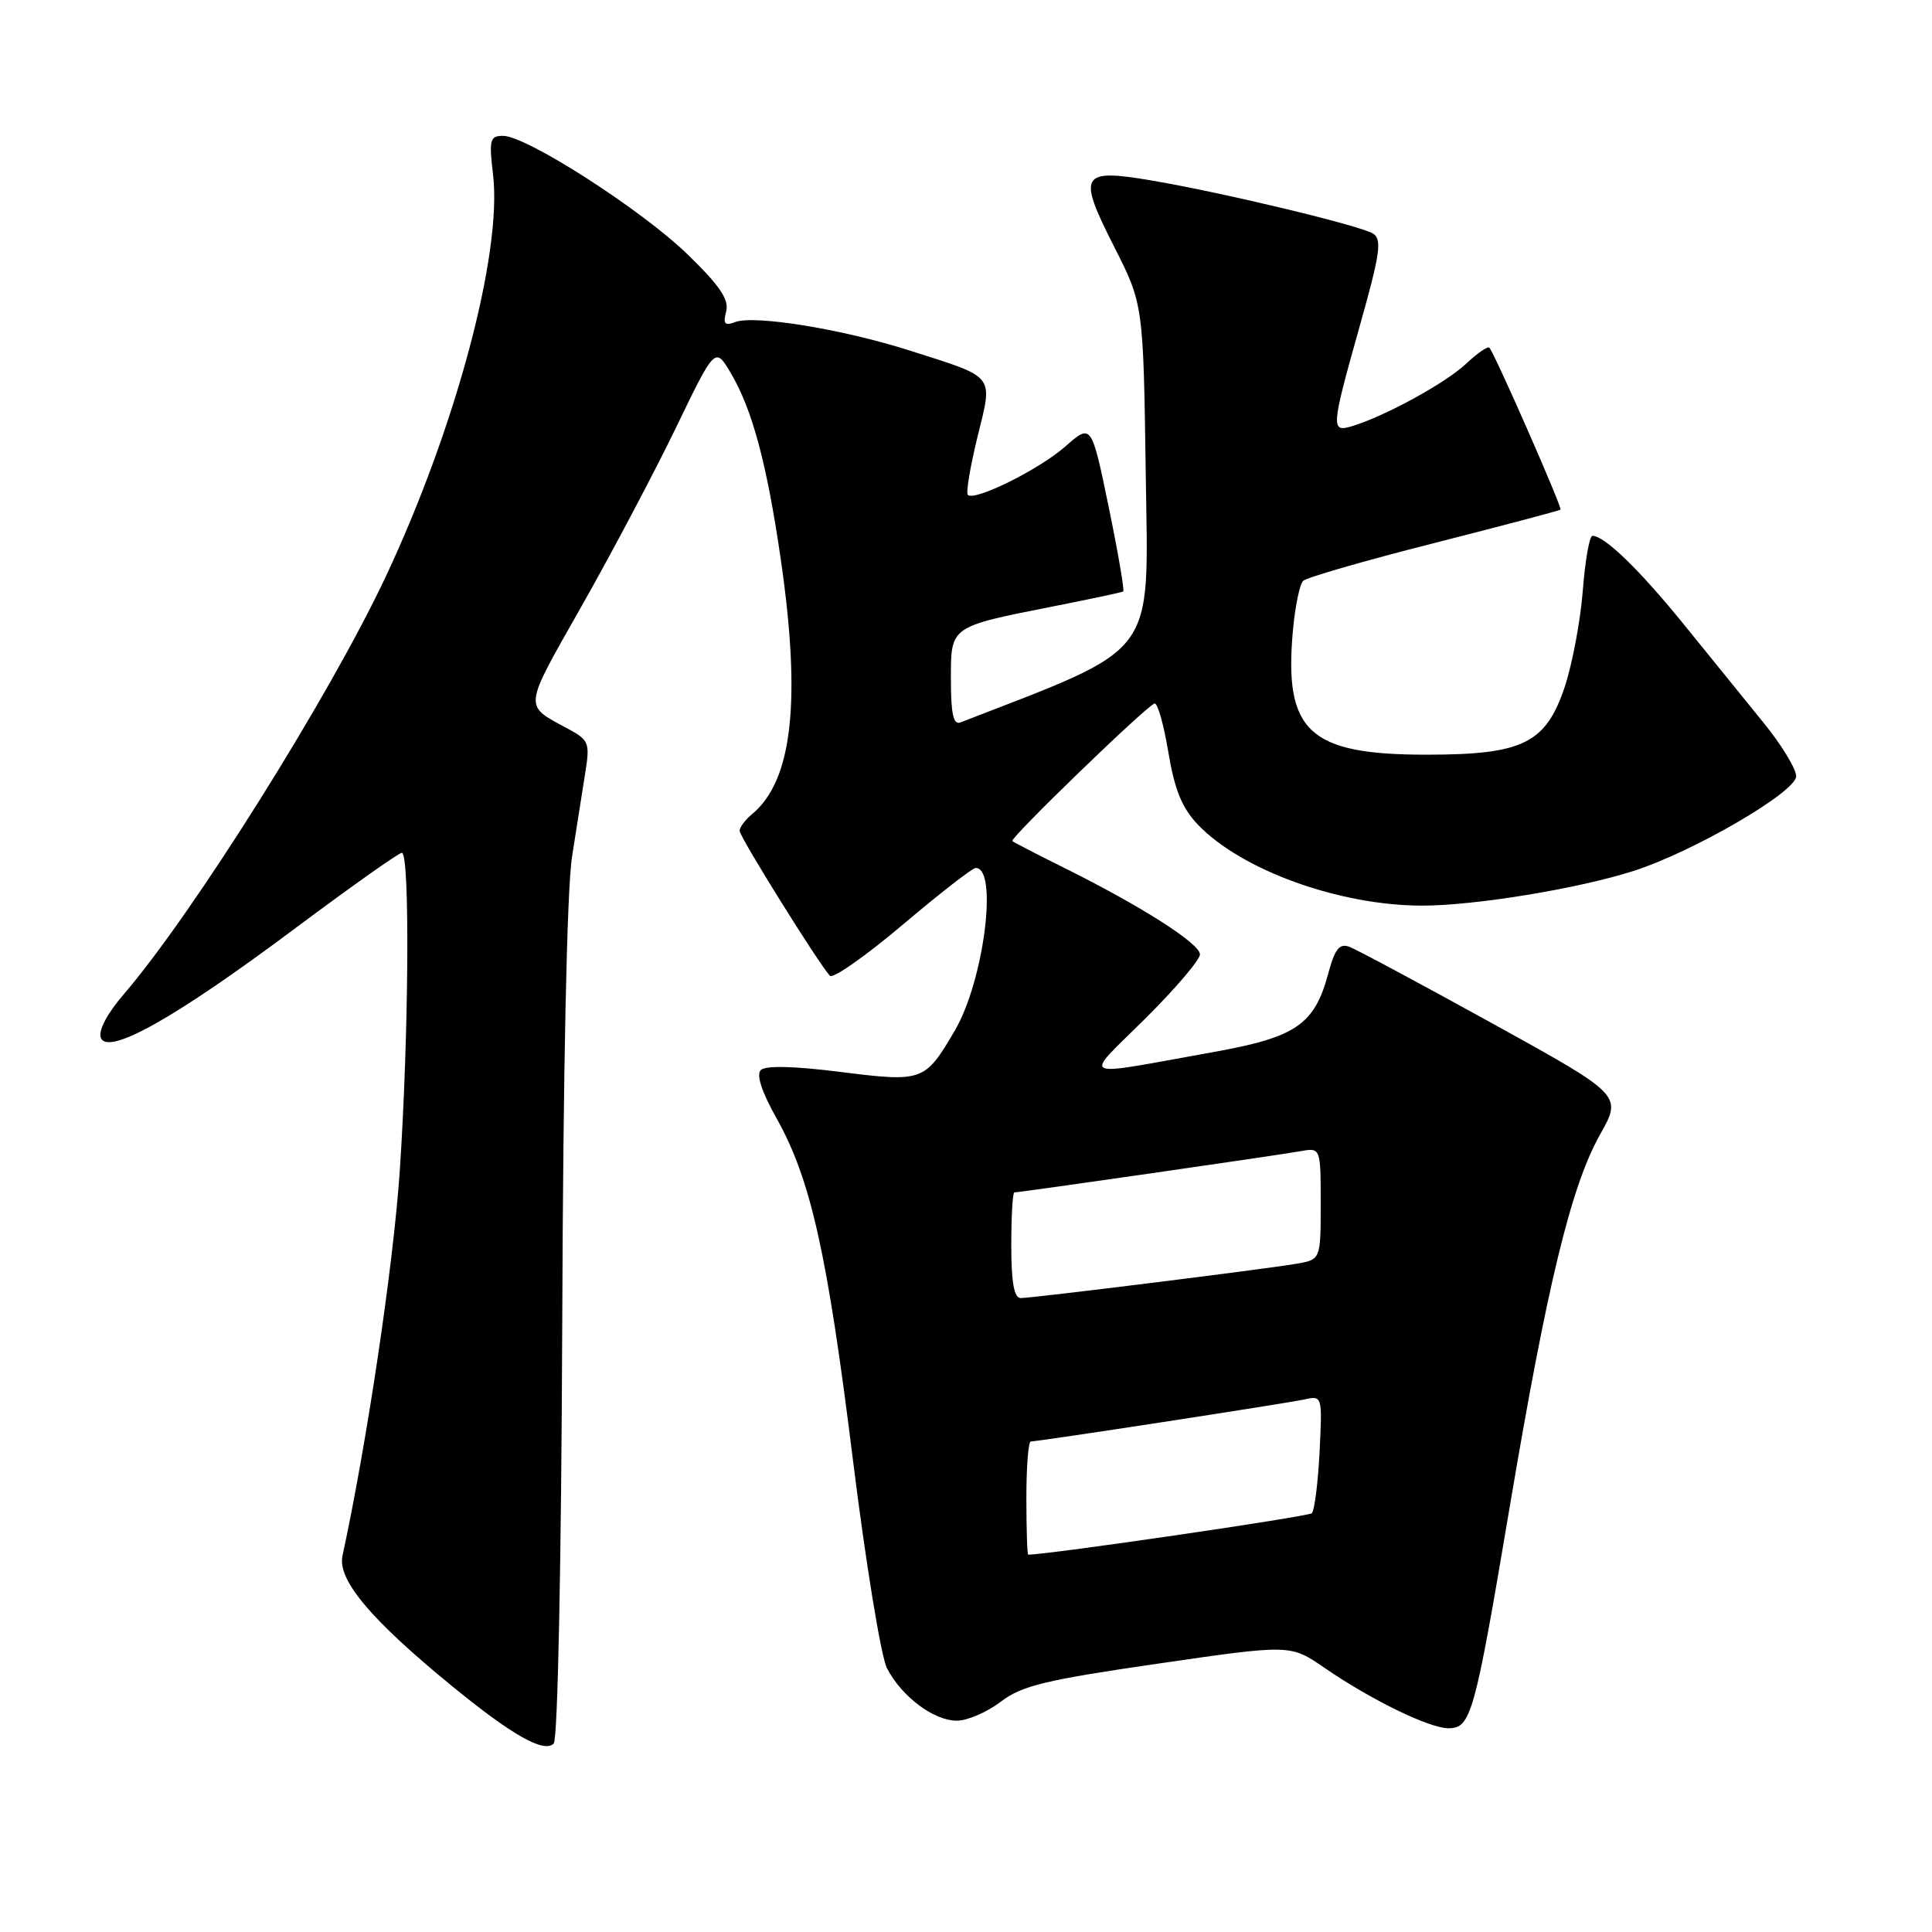 <?xml version="1.0" encoding="UTF-8" standalone="no"?>
<!DOCTYPE svg PUBLIC "-//W3C//DTD SVG 1.1//EN" "http://www.w3.org/Graphics/SVG/1.1/DTD/svg11.dtd" >
<svg xmlns="http://www.w3.org/2000/svg" xmlns:xlink="http://www.w3.org/1999/xlink" version="1.1" viewBox="0 0 256 256">
 <g >
 <path fill="currentColor"
d=" M 74.50 175.30 C 74.62 141.64 75.12 117.80 75.80 113.50 C 76.40 109.65 77.19 104.63 77.56 102.33 C 78.18 98.47 78.02 98.06 75.36 96.62 C 69.31 93.35 69.23 94.16 77.04 80.36 C 81.05 73.29 86.68 62.64 89.55 56.71 C 94.76 45.92 94.76 45.92 96.86 49.48 C 99.70 54.31 101.62 61.47 103.46 74.13 C 106.18 92.92 105.00 103.45 99.66 107.87 C 98.75 108.63 98.00 109.62 98.00 110.09 C 98.00 110.88 108.41 127.59 109.96 129.29 C 110.36 129.73 114.69 126.69 119.59 122.55 C 124.49 118.41 128.85 115.01 129.28 115.01 C 132.29 114.98 130.37 129.99 126.52 136.55 C 122.56 143.31 122.29 143.41 111.39 142.04 C 105.22 141.26 101.43 141.17 100.81 141.79 C 100.19 142.41 100.93 144.68 102.87 148.13 C 107.43 156.24 109.62 166.04 113.01 193.39 C 114.71 207.08 116.74 219.53 117.53 221.05 C 119.47 224.81 123.73 228.00 126.79 228.00 C 128.18 228.00 130.79 226.87 132.60 225.49 C 135.39 223.36 138.54 222.60 153.44 220.44 C 170.99 217.89 170.99 217.89 175.46 220.97 C 181.65 225.23 189.38 229.00 191.92 229.00 C 194.92 229.00 195.39 227.30 200.03 199.76 C 205.01 170.19 208.18 157.13 212.03 150.31 C 214.95 145.11 214.95 145.11 197.73 135.60 C 188.25 130.37 179.74 125.81 178.81 125.46 C 177.48 124.97 176.88 125.72 175.99 129.03 C 174.18 135.75 171.73 137.43 160.96 139.37 C 142.40 142.70 143.46 143.21 151.75 134.97 C 155.74 131.01 159.00 127.18 159.00 126.46 C 159.00 125.03 151.23 120.07 141.00 114.99 C 137.43 113.22 134.34 111.62 134.14 111.44 C 133.76 111.09 151.73 93.70 152.97 93.22 C 153.37 93.06 154.19 95.94 154.80 99.61 C 155.63 104.61 156.61 107.04 158.70 109.24 C 164.45 115.29 177.47 120.00 188.46 120.00 C 195.45 120.00 209.18 117.74 216.47 115.40 C 224.43 112.84 238.00 104.93 238.00 102.86 C 238.00 101.88 236.07 98.70 233.70 95.79 C 231.34 92.88 226.60 87.03 223.16 82.79 C 217.26 75.51 212.62 71.00 211.01 71.00 C 210.61 71.00 210.04 74.26 209.73 78.25 C 209.42 82.24 208.34 87.97 207.34 91.00 C 204.83 98.51 201.80 100.00 189.00 100.00 C 173.44 100.00 170.13 96.94 171.31 83.63 C 171.60 80.41 172.21 77.41 172.67 76.97 C 173.12 76.52 180.93 74.27 190.00 71.97 C 199.07 69.66 206.62 67.66 206.78 67.53 C 207.04 67.29 198.10 46.94 197.35 46.07 C 197.15 45.84 195.75 46.80 194.24 48.22 C 191.54 50.75 183.65 55.08 179.25 56.44 C 176.30 57.35 176.34 56.84 180.18 43.17 C 182.88 33.60 183.15 31.71 181.93 30.95 C 180.20 29.88 162.13 25.54 152.67 23.93 C 143.17 22.31 142.74 23.05 147.59 32.61 C 151.50 40.31 151.50 40.31 151.82 62.96 C 152.16 87.45 153.63 85.49 127.25 95.73 C 126.33 96.08 126.00 94.58 126.00 90.08 C 126.00 82.91 125.74 83.09 139.75 80.31 C 144.56 79.36 148.65 78.49 148.83 78.37 C 149.02 78.26 148.15 73.21 146.90 67.14 C 144.62 56.12 144.62 56.12 141.16 59.16 C 137.68 62.22 129.13 66.46 128.24 65.57 C 127.98 65.31 128.55 61.87 129.51 57.94 C 131.58 49.53 132.03 50.12 120.64 46.48 C 111.71 43.62 99.95 41.70 97.39 42.68 C 96.03 43.20 95.79 42.91 96.22 41.27 C 96.63 39.70 95.39 37.87 91.13 33.73 C 85.03 27.80 69.77 18.00 66.65 18.00 C 64.92 18.00 64.78 18.52 65.33 23.13 C 66.57 33.57 60.38 56.70 51.07 76.50 C 43.64 92.28 25.59 121.05 16.41 131.73 C 14.19 134.31 13.00 136.57 13.36 137.51 C 14.29 139.91 23.22 134.89 39.00 123.09 C 46.42 117.55 52.84 113.00 53.25 113.00 C 54.33 113.00 54.17 137.30 52.97 155.17 C 52.13 167.62 48.63 191.12 45.38 206.16 C 44.69 209.33 49.14 214.62 59.91 223.43 C 67.88 229.94 72.08 232.32 73.37 231.03 C 73.91 230.49 74.38 207.03 74.50 175.30 Z  M 136.00 198.50 C 136.00 194.38 136.26 191.00 136.59 191.00 C 137.64 191.00 170.43 185.96 172.86 185.43 C 175.20 184.91 175.22 184.97 174.85 192.39 C 174.64 196.50 174.18 200.15 173.82 200.51 C 173.37 200.96 138.95 205.99 136.25 206.00 C 136.11 206.00 136.00 202.62 136.00 198.50 Z  M 134.00 165.00 C 134.00 161.15 134.18 158.00 134.41 158.00 C 135.15 158.00 169.45 153.06 172.25 152.55 C 175.00 152.05 175.00 152.05 175.00 159.48 C 175.00 166.91 175.00 166.91 171.75 167.46 C 167.37 168.20 136.82 172.00 135.25 172.00 C 134.37 172.00 134.00 169.93 134.00 165.00 Z "/>
</g>
</svg>